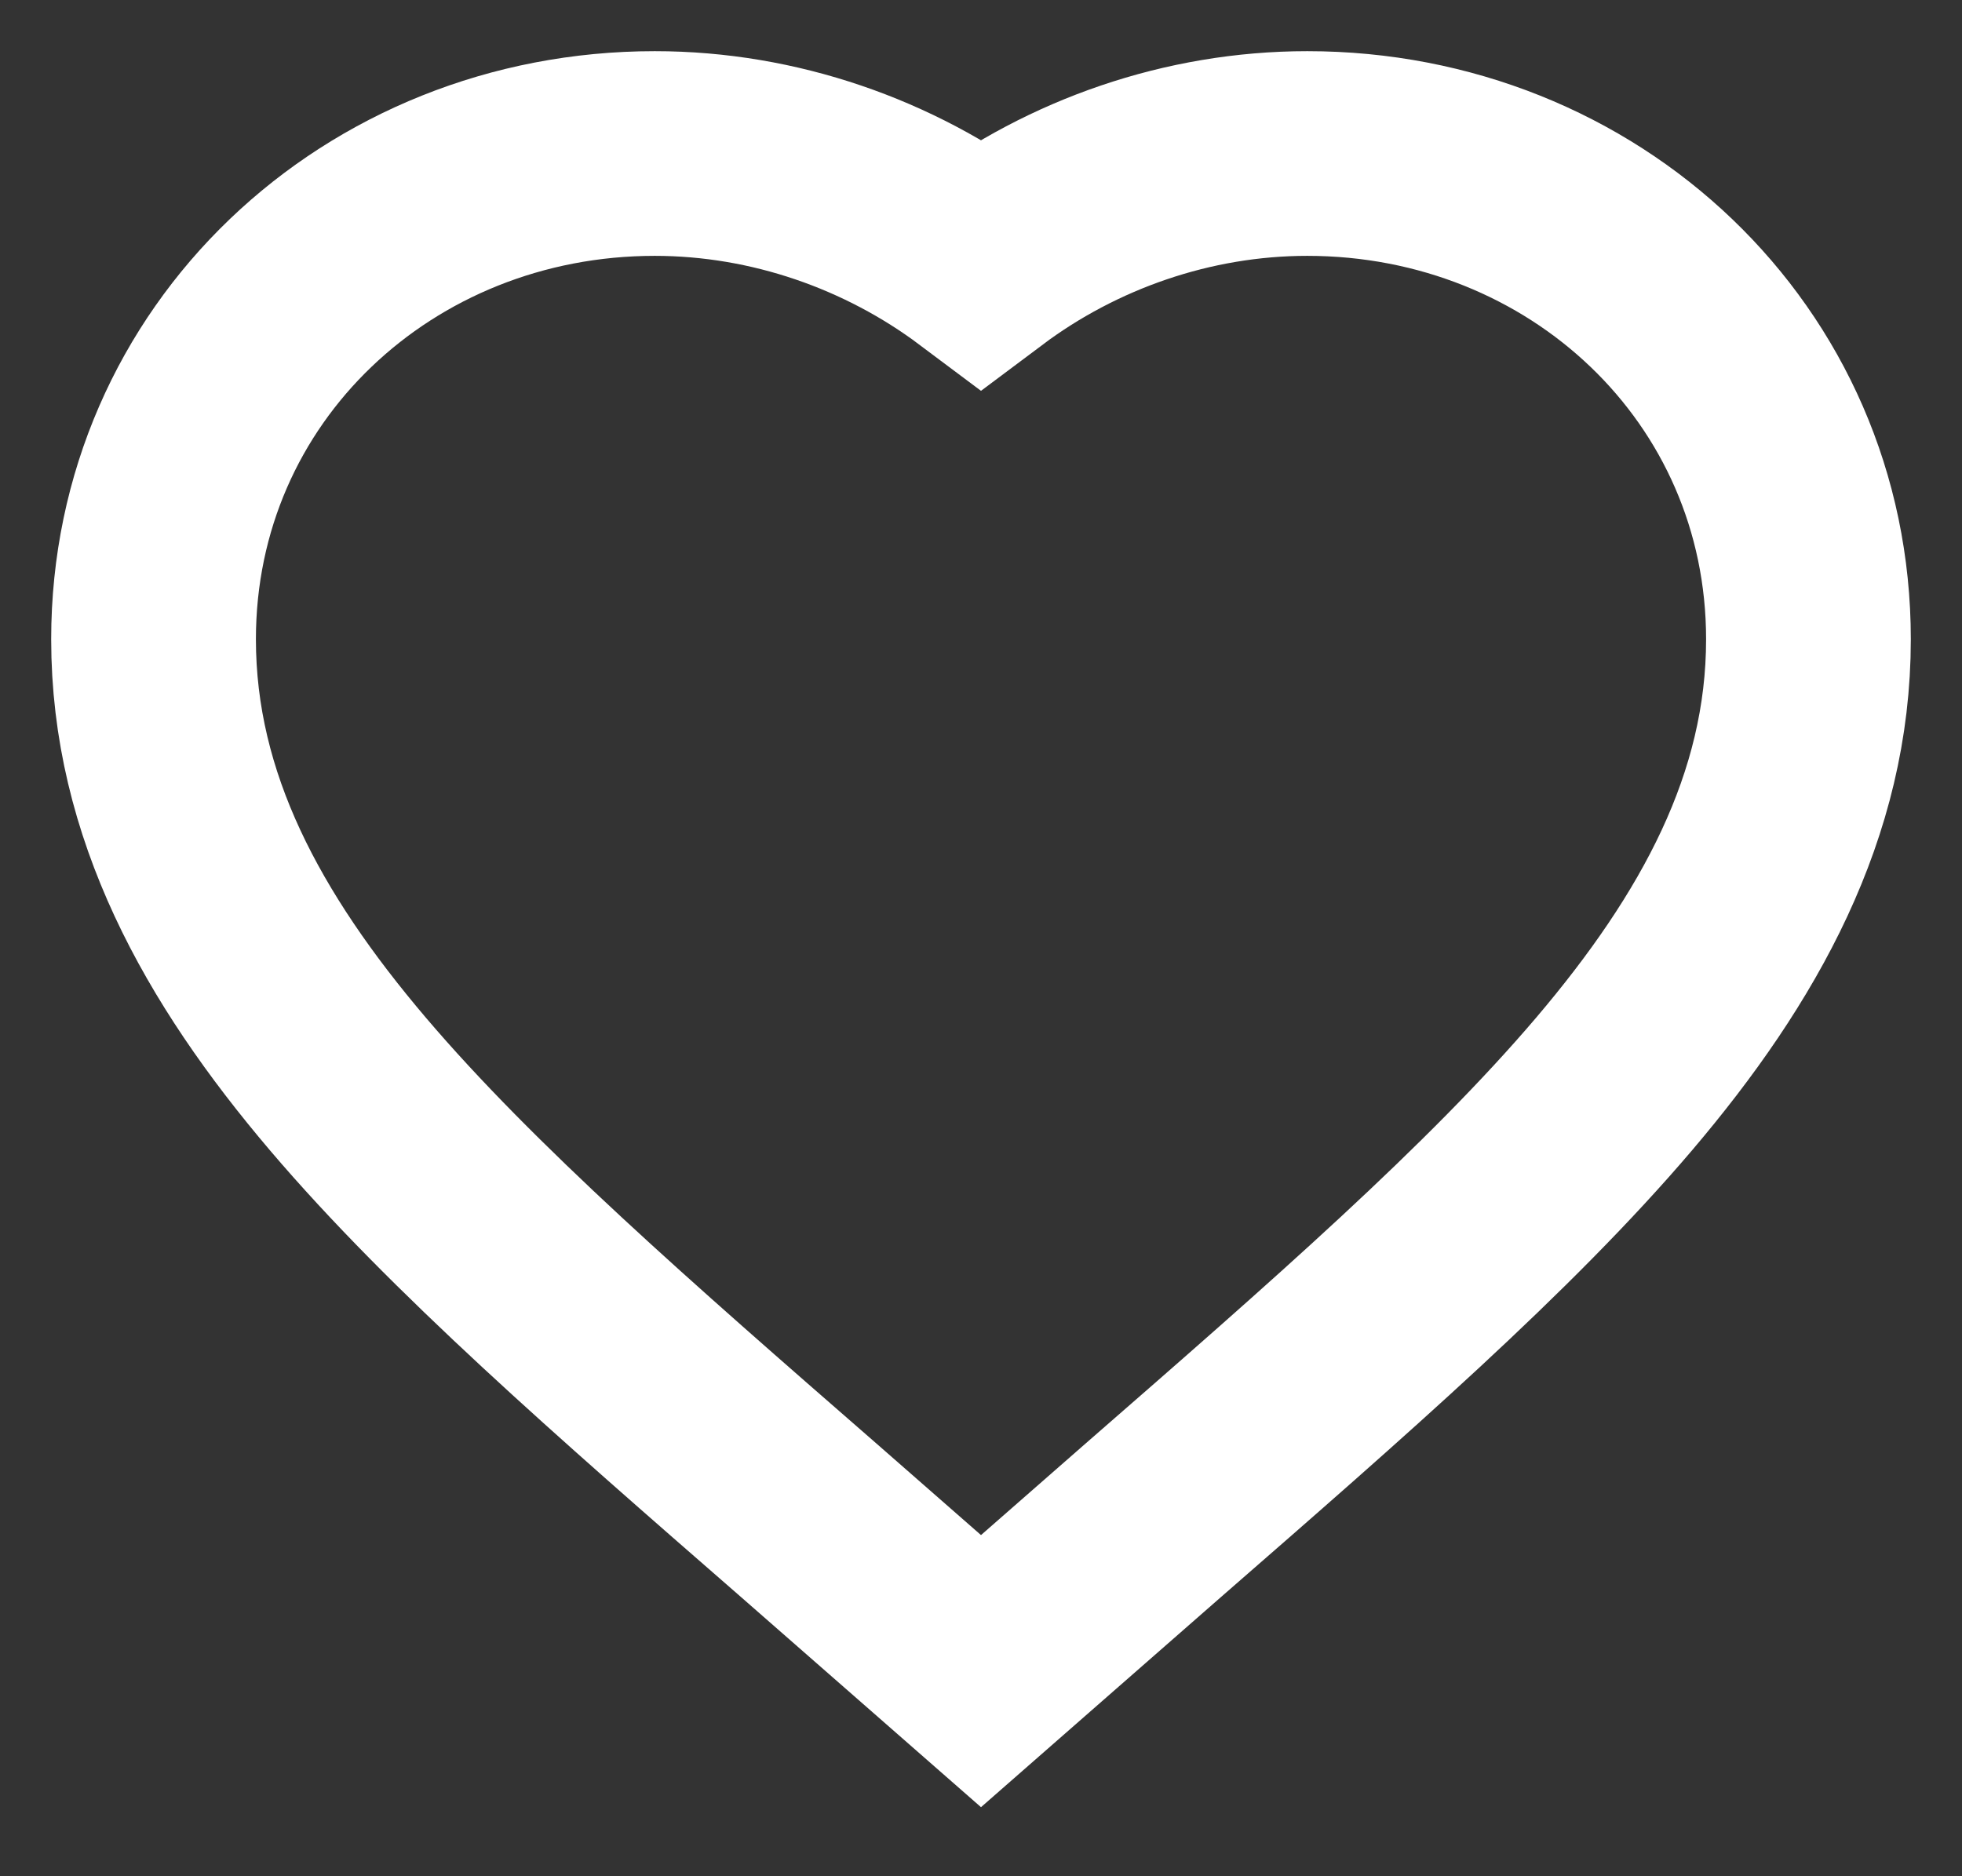 <svg width="23" height="22" viewBox="0 0 23 22" fill="none" xmlns="http://www.w3.org/2000/svg">
<rect x="0" y="0" width="23" height="22" fill="#333333" stroke="none"/>
<path d="M15.325 1.8C18.56 1.8 21.2 4.262 21.2 7.496C21.2 9.447 20.274 11.119 18.922 12.71C17.581 14.287 15.686 15.938 13.521 17.825L12.29 18.903L11.5 19.595L10.71 18.903L9.479 17.825C7.314 15.938 5.419 14.287 4.078 12.71C2.726 11.119 1.8 9.447 1.8 7.496C1.8 4.262 4.44 1.8 7.675 1.8C9.075 1.8 10.426 2.278 11.5 3.083C12.574 2.278 13.925 1.8 15.325 1.8Z" stroke="white" stroke-width="2.4"/>
</svg>
